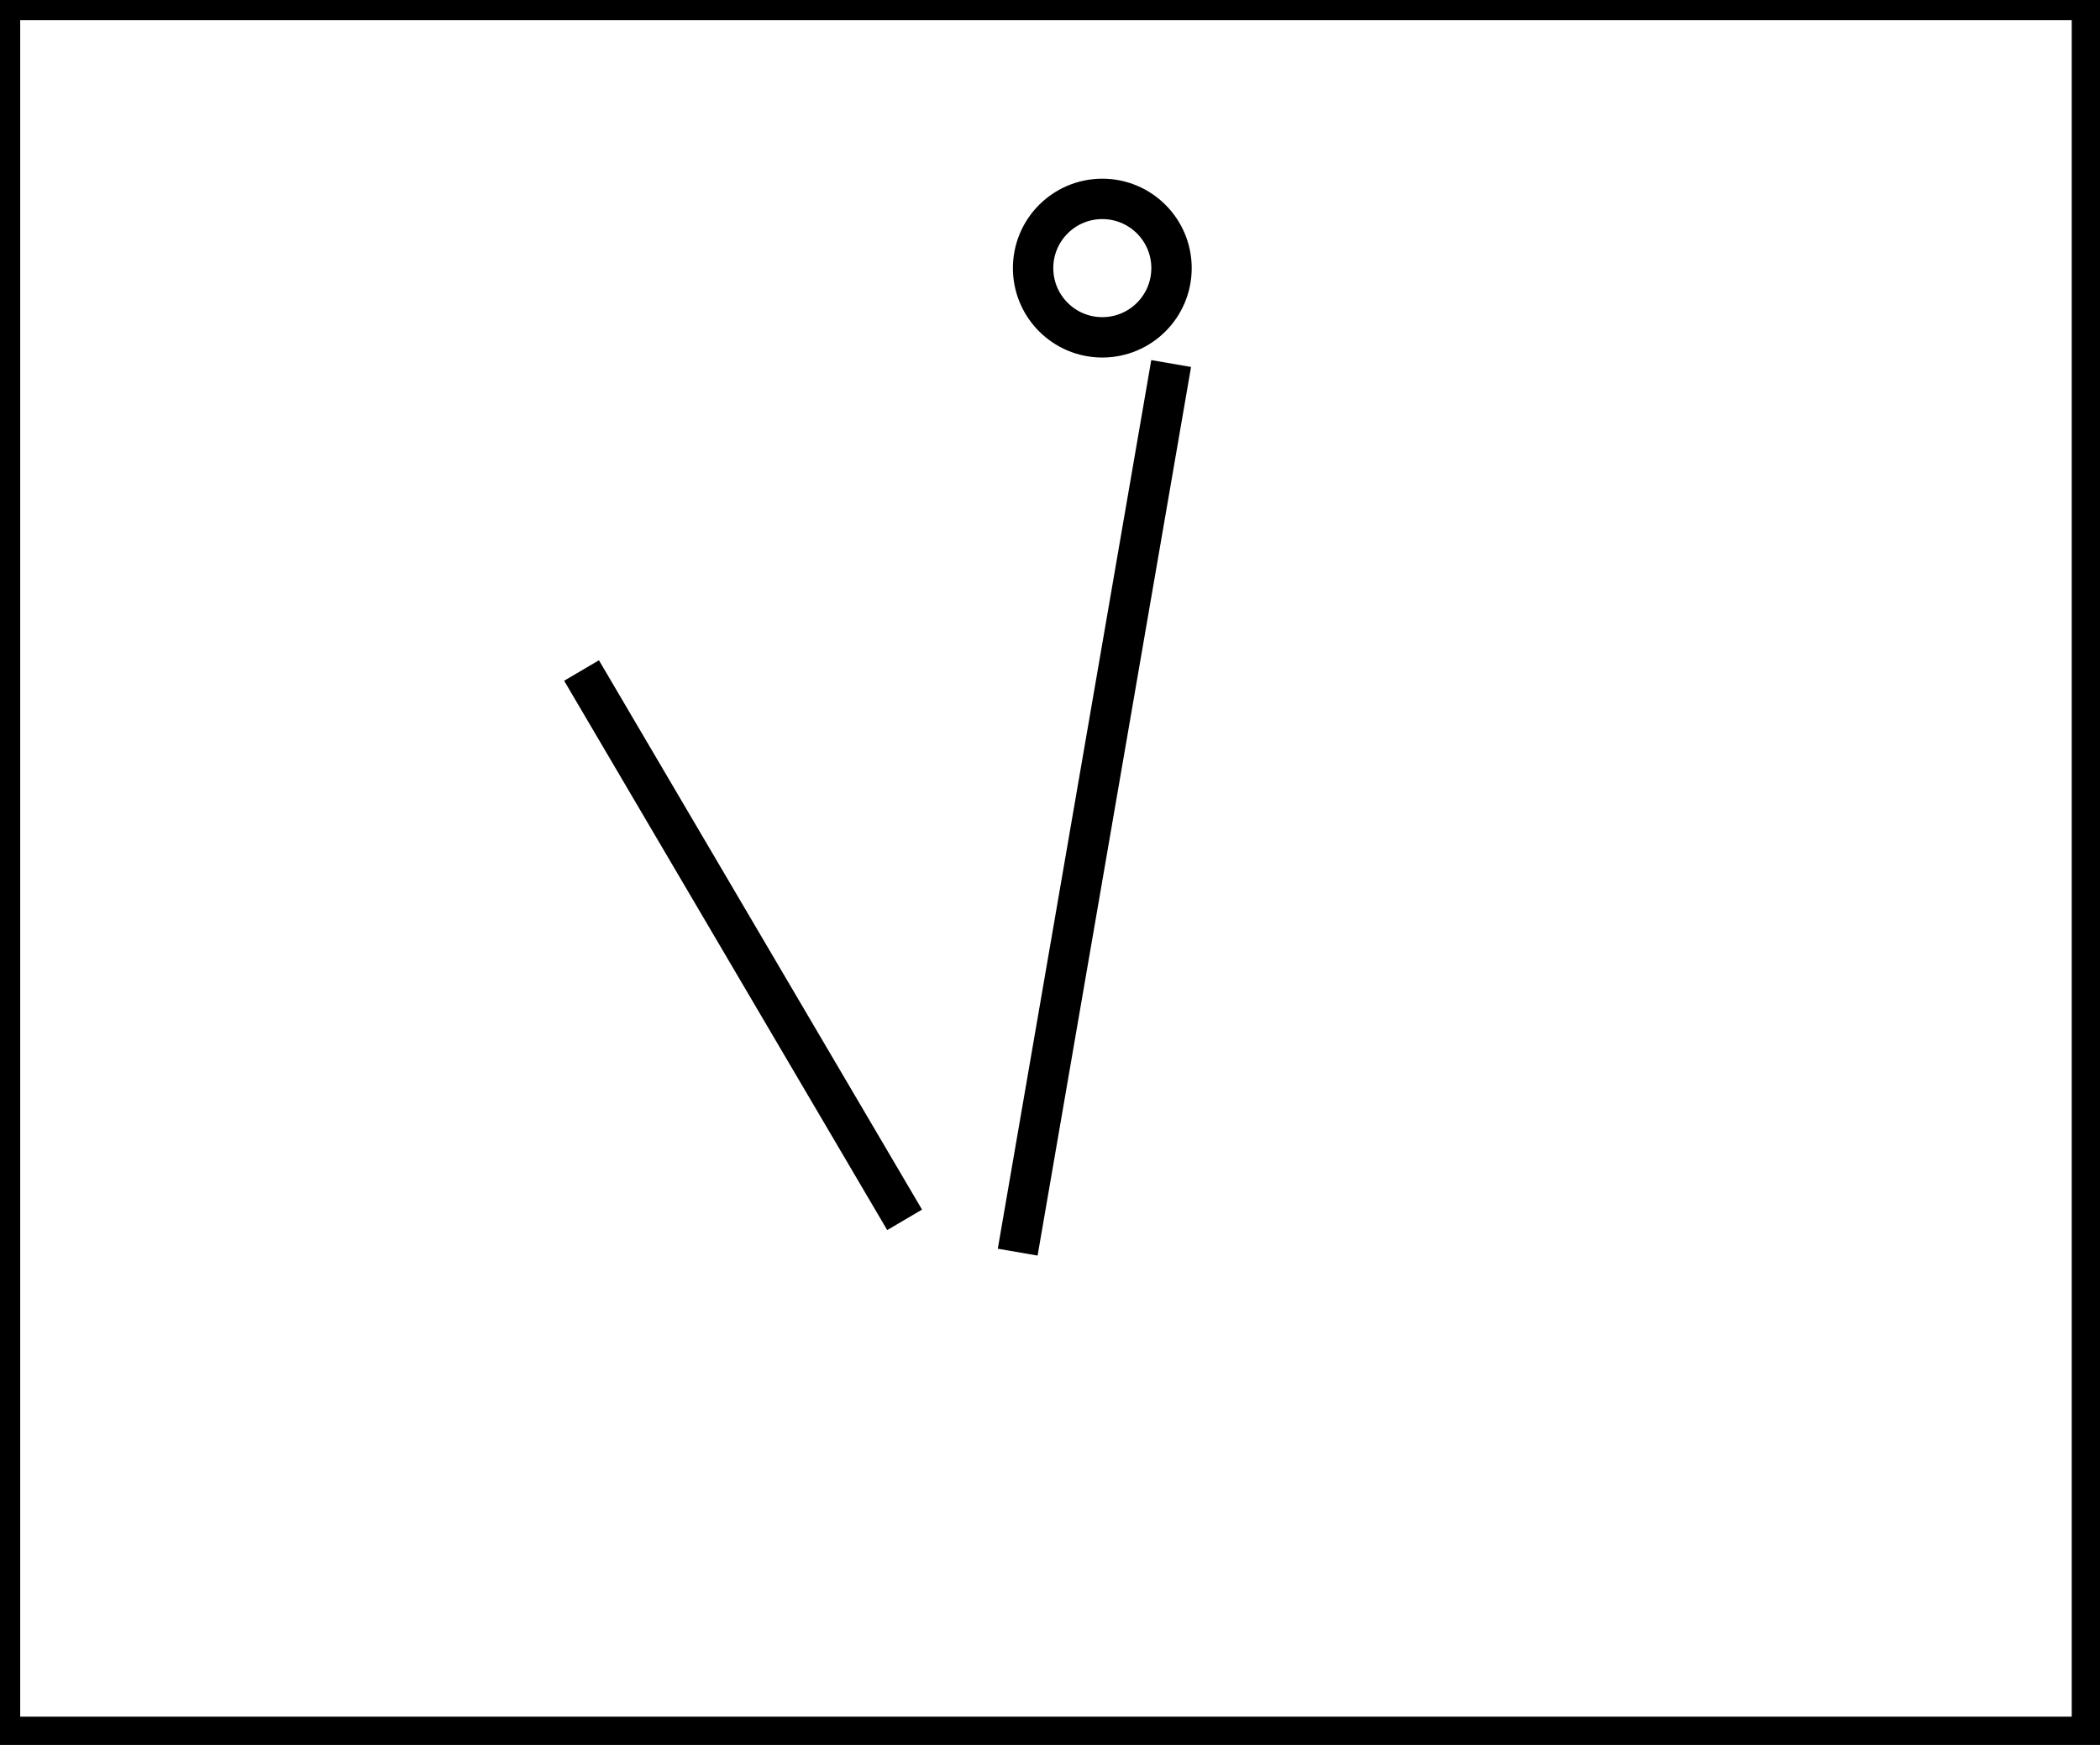 <?xml version="1.0" encoding="utf-8" ?>
<svg baseProfile="full" height="216" version="1.1" width="260" xmlns="http://www.w3.org/2000/svg" xmlns:ev="http://www.w3.org/2001/xml-events" xmlns:xlink="http://www.w3.org/1999/xlink"><defs /><rect fill="white" height="216" width="260" x="0" y="0" /><path d="M 126,155 L 145,45" fill="none" stroke="black" stroke-width="5" /><path d="M 72,83 L 112,151" fill="none" stroke="black" stroke-width="5" /><circle cx="136.476" cy="33.189" fill="none" r="8.569" stroke="black" stroke-width="5" /><path d="M 0,0 L 0,215 L 259,215 L 259,0 Z" fill="none" stroke="black" stroke-width="5" /></svg>